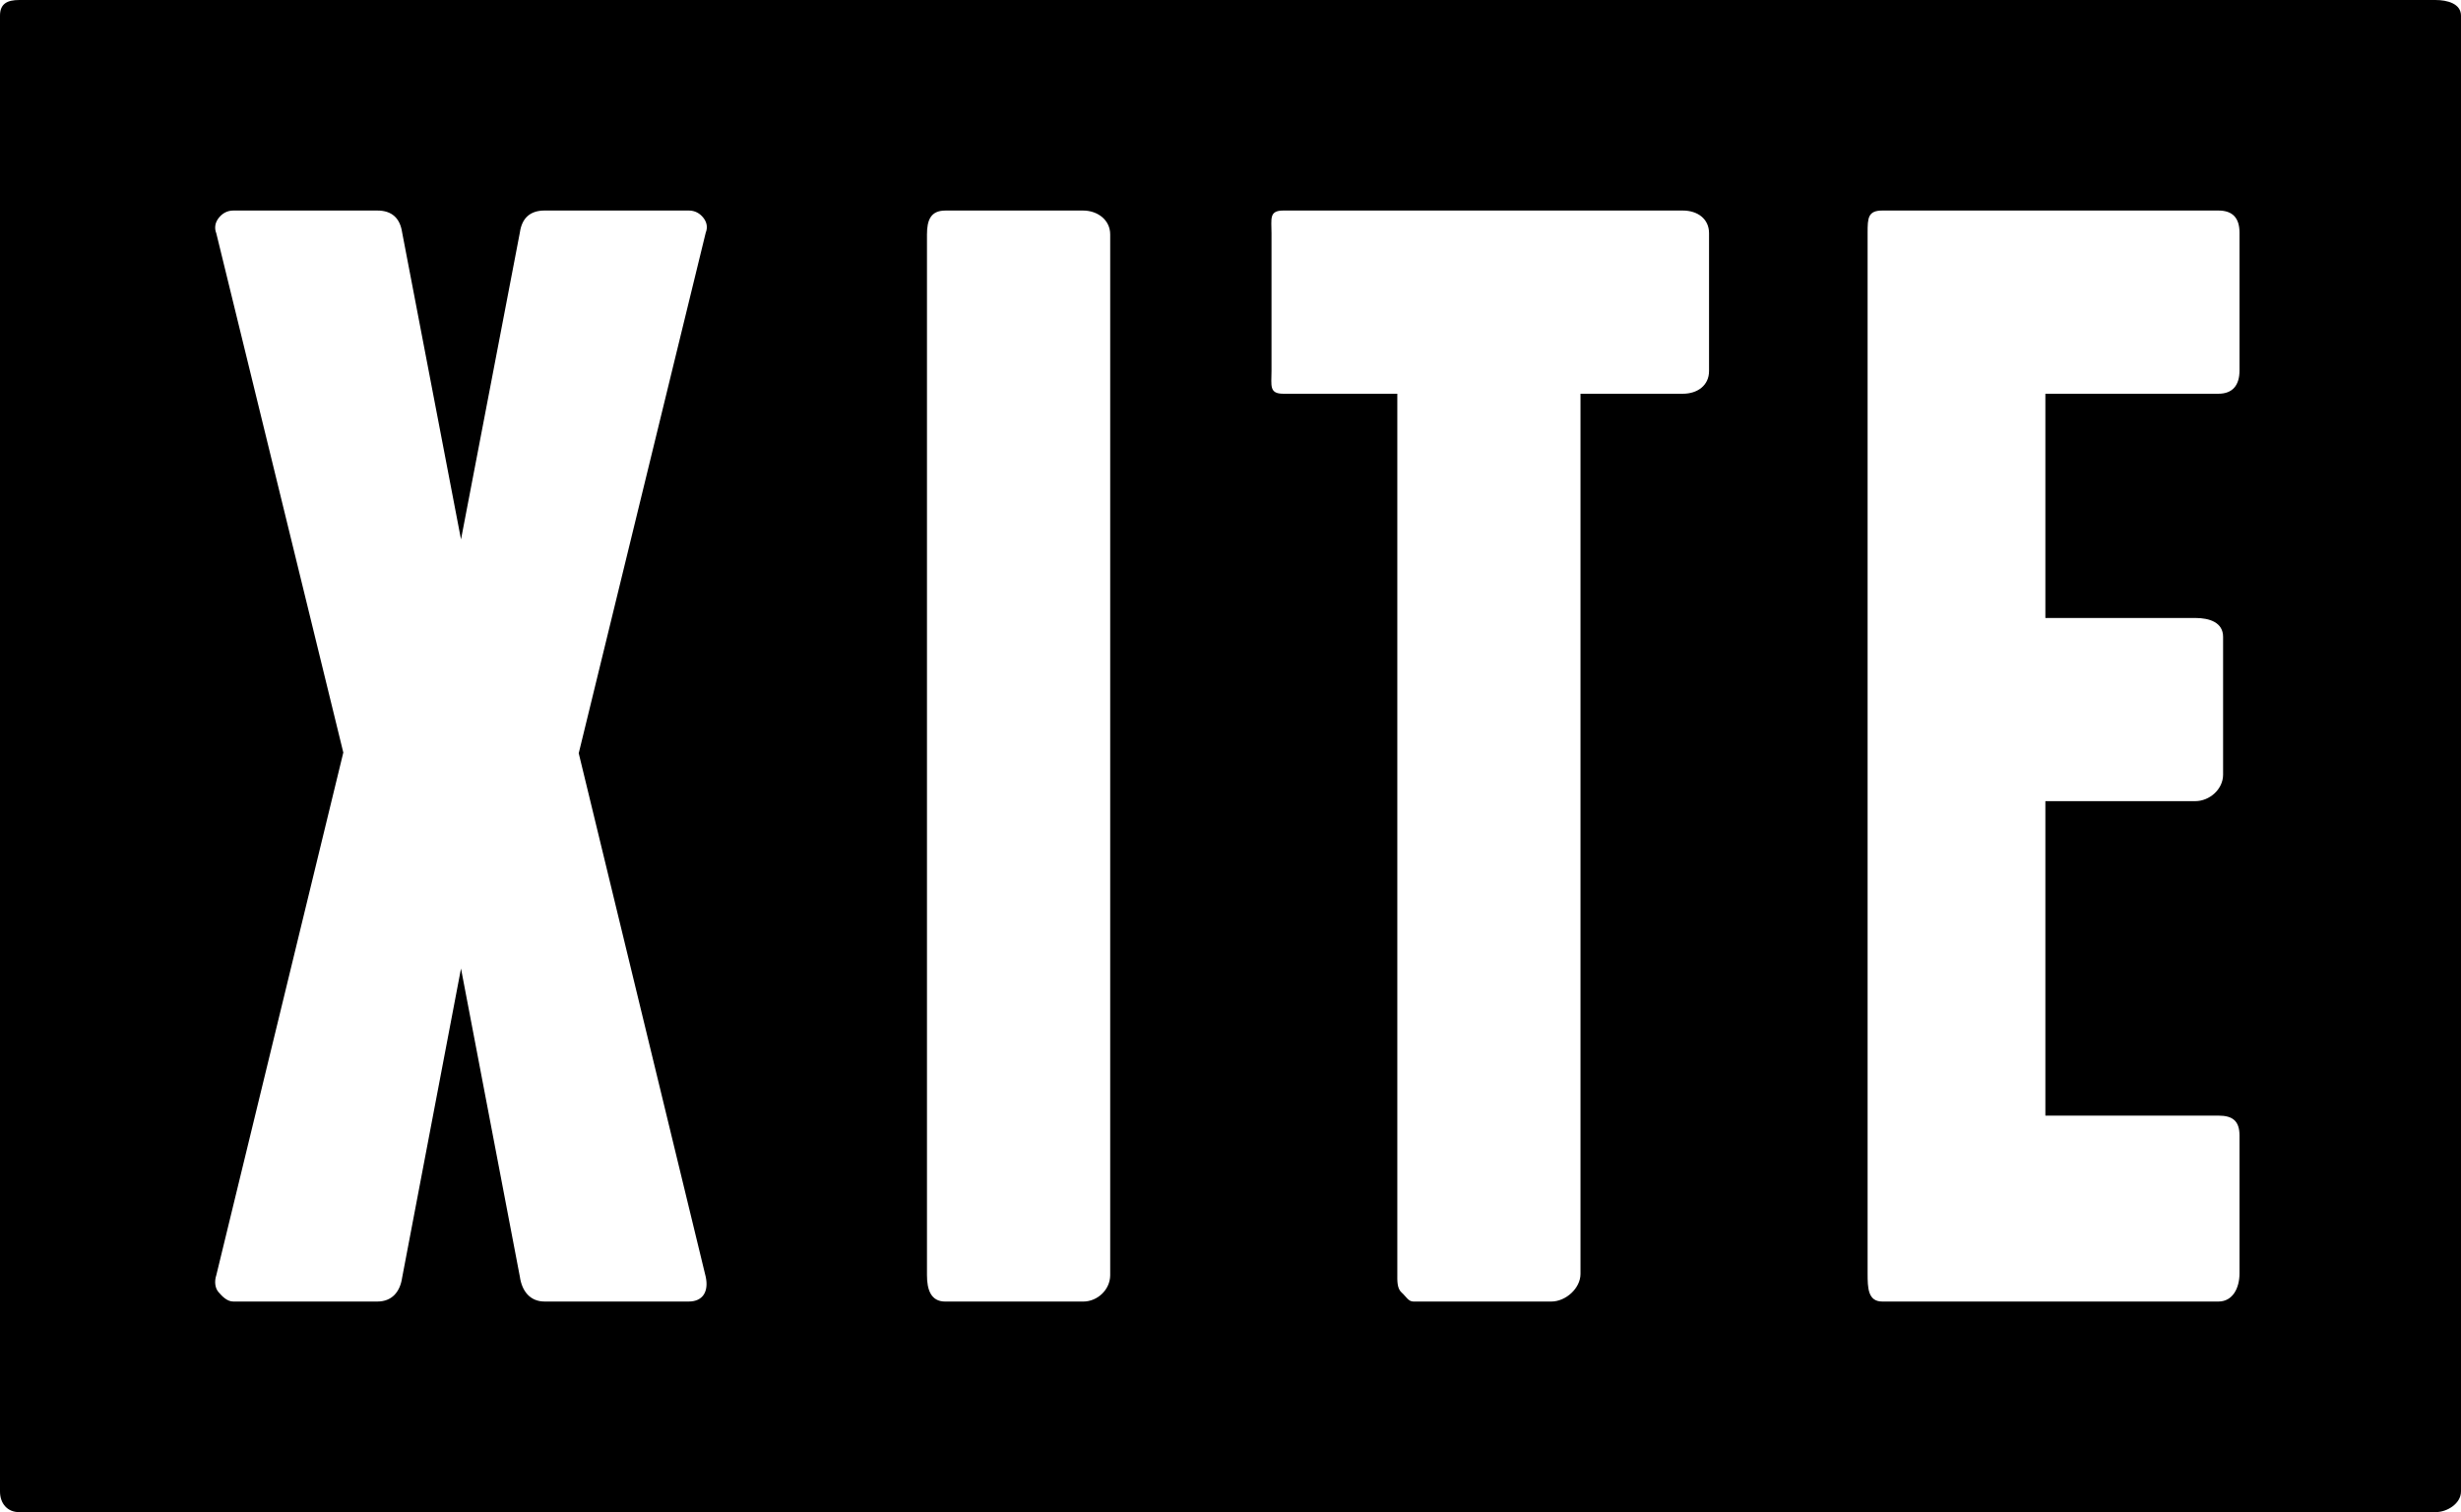 <svg xmlns="http://www.w3.org/2000/svg" enable-background="new 0 0 1600 900" viewBox="0 0 600 368.666" height="368.67"><path stroke-width=".667" d="m4.689 0c-2.921 0-4.689.898-4.689 3.82v359.8c0 2.92 1.768 5.05 4.689 5.05h589.08c2.92 0 6.23-2.13 6.23-5.05v-359.8c0-2.922-3.31-3.82-6.23-3.82h-178.14zm52.2 51.33h35.12c3.523 0 5.534 1.852 6.04 5.373l14.347 74.81 14.35-74.834c.5-3.522 2.51-5.352 6.04-5.352h35.12c1.51 0 2.7.653 3.59 1.787.88 1.133 1.06 2.374.56 3.631l-30.96 126.9 30.96 127.64c.76 3.53-.63 6.04-4.15 6.04h-35.12c-3.53 0-5.54-2.51-6.04-6.04l-14.35-75.14-14.347 75.33c-.507 3.53-2.518 5.85-6.04 5.85h-35.12c-1.511 0-2.708-1.25-3.586-2.26-.886-1-1.074-2.64-.567-4.16l30.965-127.43-30.965-126.59c-.507-1.256-.319-2.589.567-3.722.878-1.133 2.075-1.834 3.586-1.834zm173.58 0h33.6c3.52 0 6.6 2.289 6.6 5.811v253.74c0 3.54-3.08 6.45-6.6 6.45h-33.6c-3.53 0-4.47-2.91-4.47-6.44v-253.74c0-3.527.94-5.816 4.47-5.816zm82.41 0h97.42c3.53 0 6.37 1.996 6.37 5.518v33.605c0 3.529-2.84 5.543-6.37 5.543h-24.97v214.59c0 3.53-3.6 6.74-7.12 6.74h-33.61c-1.26 0-1.77-1.22-2.91-2.23-1.13-1-1.02-2.99-1.02-4.51v-214.59h-27.79c-3.52 0-2.88-2.01-2.88-5.543v-33.605c0-3.522-.64-5.518 2.88-5.518m146.04 0h81.94c3.52 0 5.14 1.871 5.14 5.393v33.605c0 3.529-1.62 5.668-5.14 5.668h-42.19v54.67h36.53c3.52 0 6.8 1.09 6.8 4.61v33.6c0 3.53-3.28 6.45-6.8 6.45h-36.53v76.67h42.19c3.52 0 5.14 1.34 5.14 4.87v33.6c0 3.53-1.62 6.86-5.14 6.86h-81.94c-3.53 0-3.59-3.33-3.59-6.86v-253.74c0-3.525.06-5.396 3.59-5.396"/></svg>